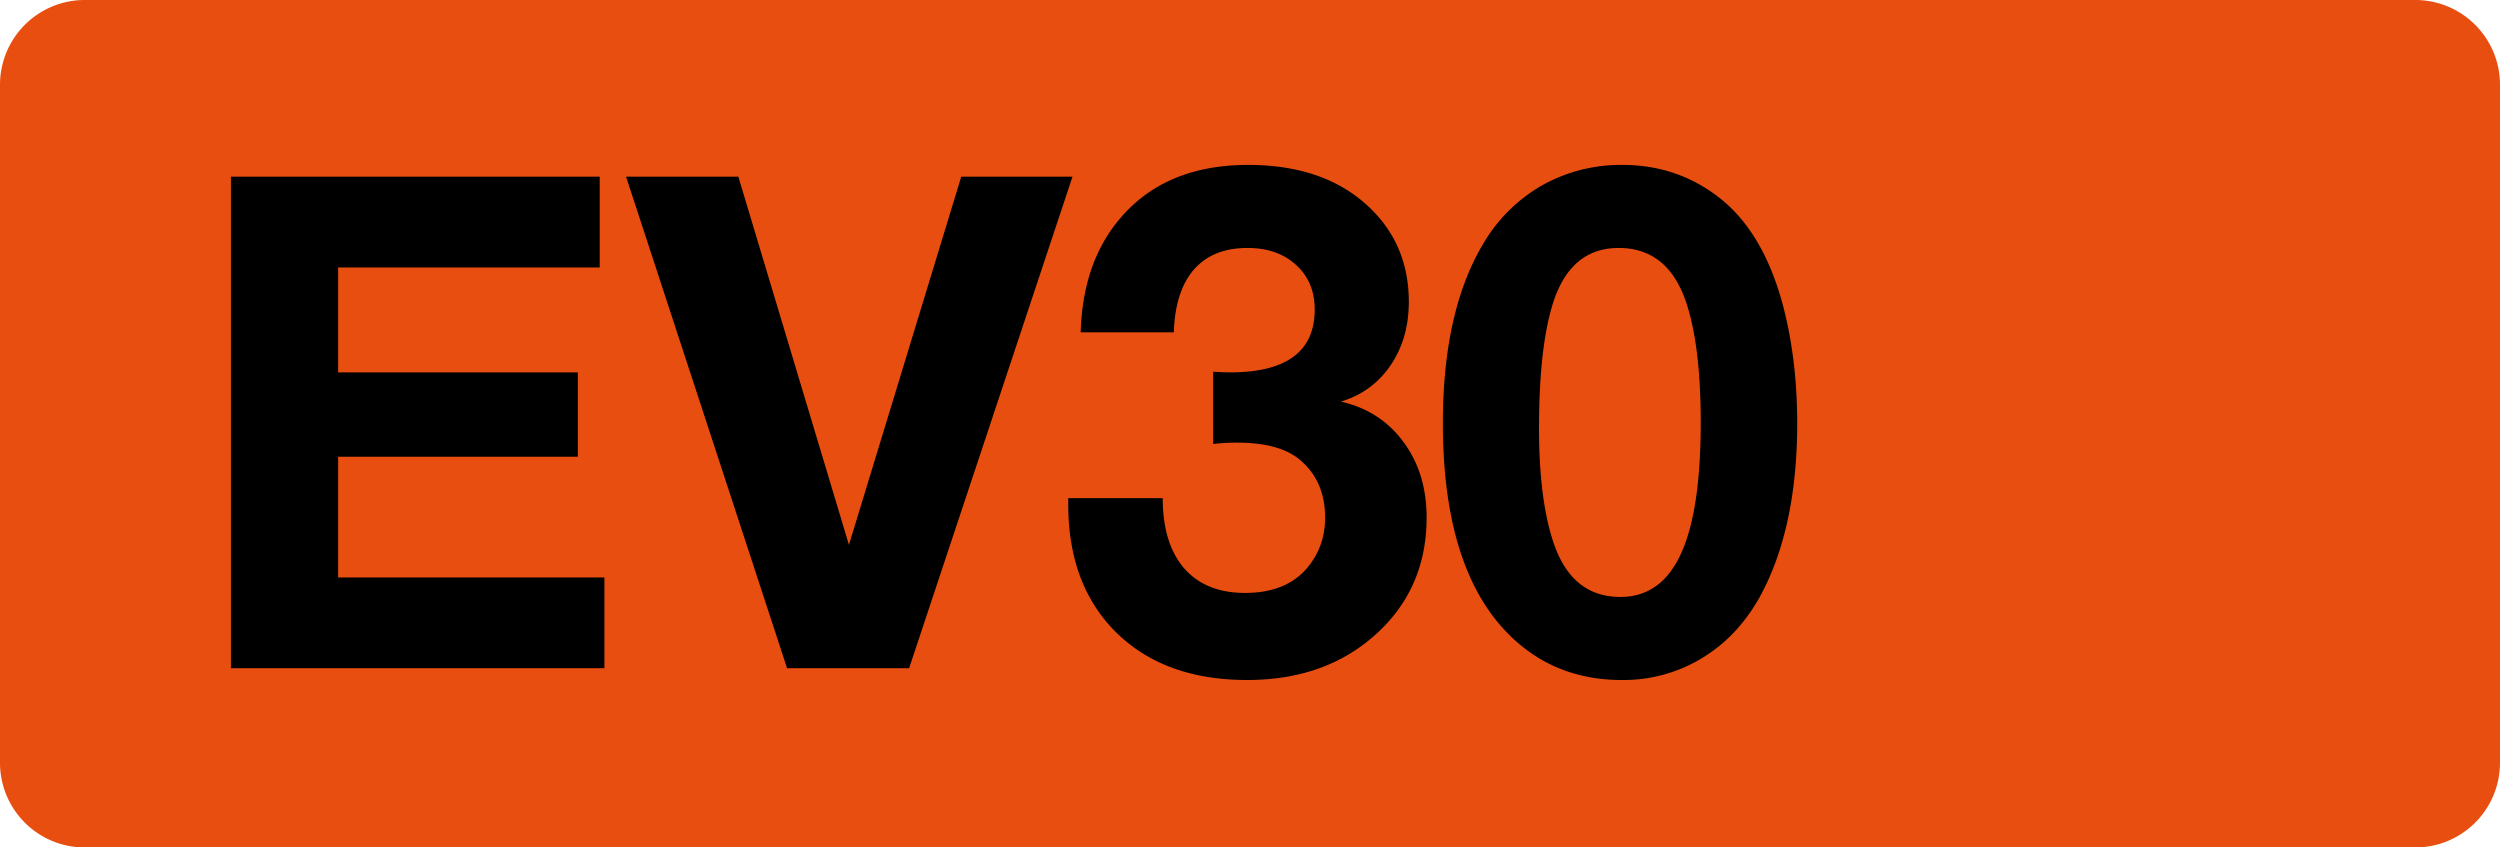 <svg class="color-immutable" xmlns="http://www.w3.org/2000/svg" width="59" height="20" fill="none" viewBox="0 0 59 20"><path fill="#E84E10" fill-rule="evenodd" d="M2 0a2 2 0 0 0-2 2v16a2 2 0 0 0 2 2h55a2 2 0 0 0 2-2V2a2 2 0 0 0-2-2z" clip-rule="evenodd"/><path fill="#000" d="M14.153 4.17v2.142H7.98v2.476h5.657v1.991H7.98v2.849h6.284v2.142H5.45V4.17zM25.311 4.17l-3.856 11.6h-2.88l-3.8-11.6h2.65l2.61 8.688 2.65-8.688zM25.504 7.843q.04-1.427.706-2.396 1.08-1.555 3.245-1.555 1.667 0 2.69.849 1.103.92 1.103 2.38 0 .873-.436 1.508-.429.626-1.167.849.936.214 1.476.952.547.738.547 1.785 0 1.722-1.269 2.817-1.174 1.016-2.968 1.016-1.944 0-3.086-1.119-1.134-1.12-1.135-3.023v-.15h2.23q0 1.07.508 1.658.507.579 1.436.579t1.428-.548q.46-.516.46-1.23 0-.856-.587-1.357-.483-.412-1.492-.412-.285 0-.563.032V8.772q.207.015.397.016 2 0 2-1.484 0-.65-.437-1.048-.436-.404-1.15-.404-.818 0-1.262.508t-.476 1.483zM38.289 3.892q1.324 0 2.332.81 1 .81 1.453 2.49.34 1.287.34 2.794 0 2.499-.888 4.11-.524.936-1.373 1.444a3.57 3.57 0 0 1-1.88.508q-1.42 0-2.428-.857-1.793-1.523-1.793-5.205 0-2.619.936-4.206a3.8 3.8 0 0 1 1.388-1.396 3.8 3.8 0 0 1 1.913-.492m-.088 1.96q-1.142 0-1.555 1.317-.325 1.047-.325 2.936 0 1.665.333 2.674.429 1.31 1.587 1.309.96 0 1.428-1.016.468-1.015.468-3.102 0-1.778-.333-2.801-.428-1.317-1.603-1.317"/></svg>
